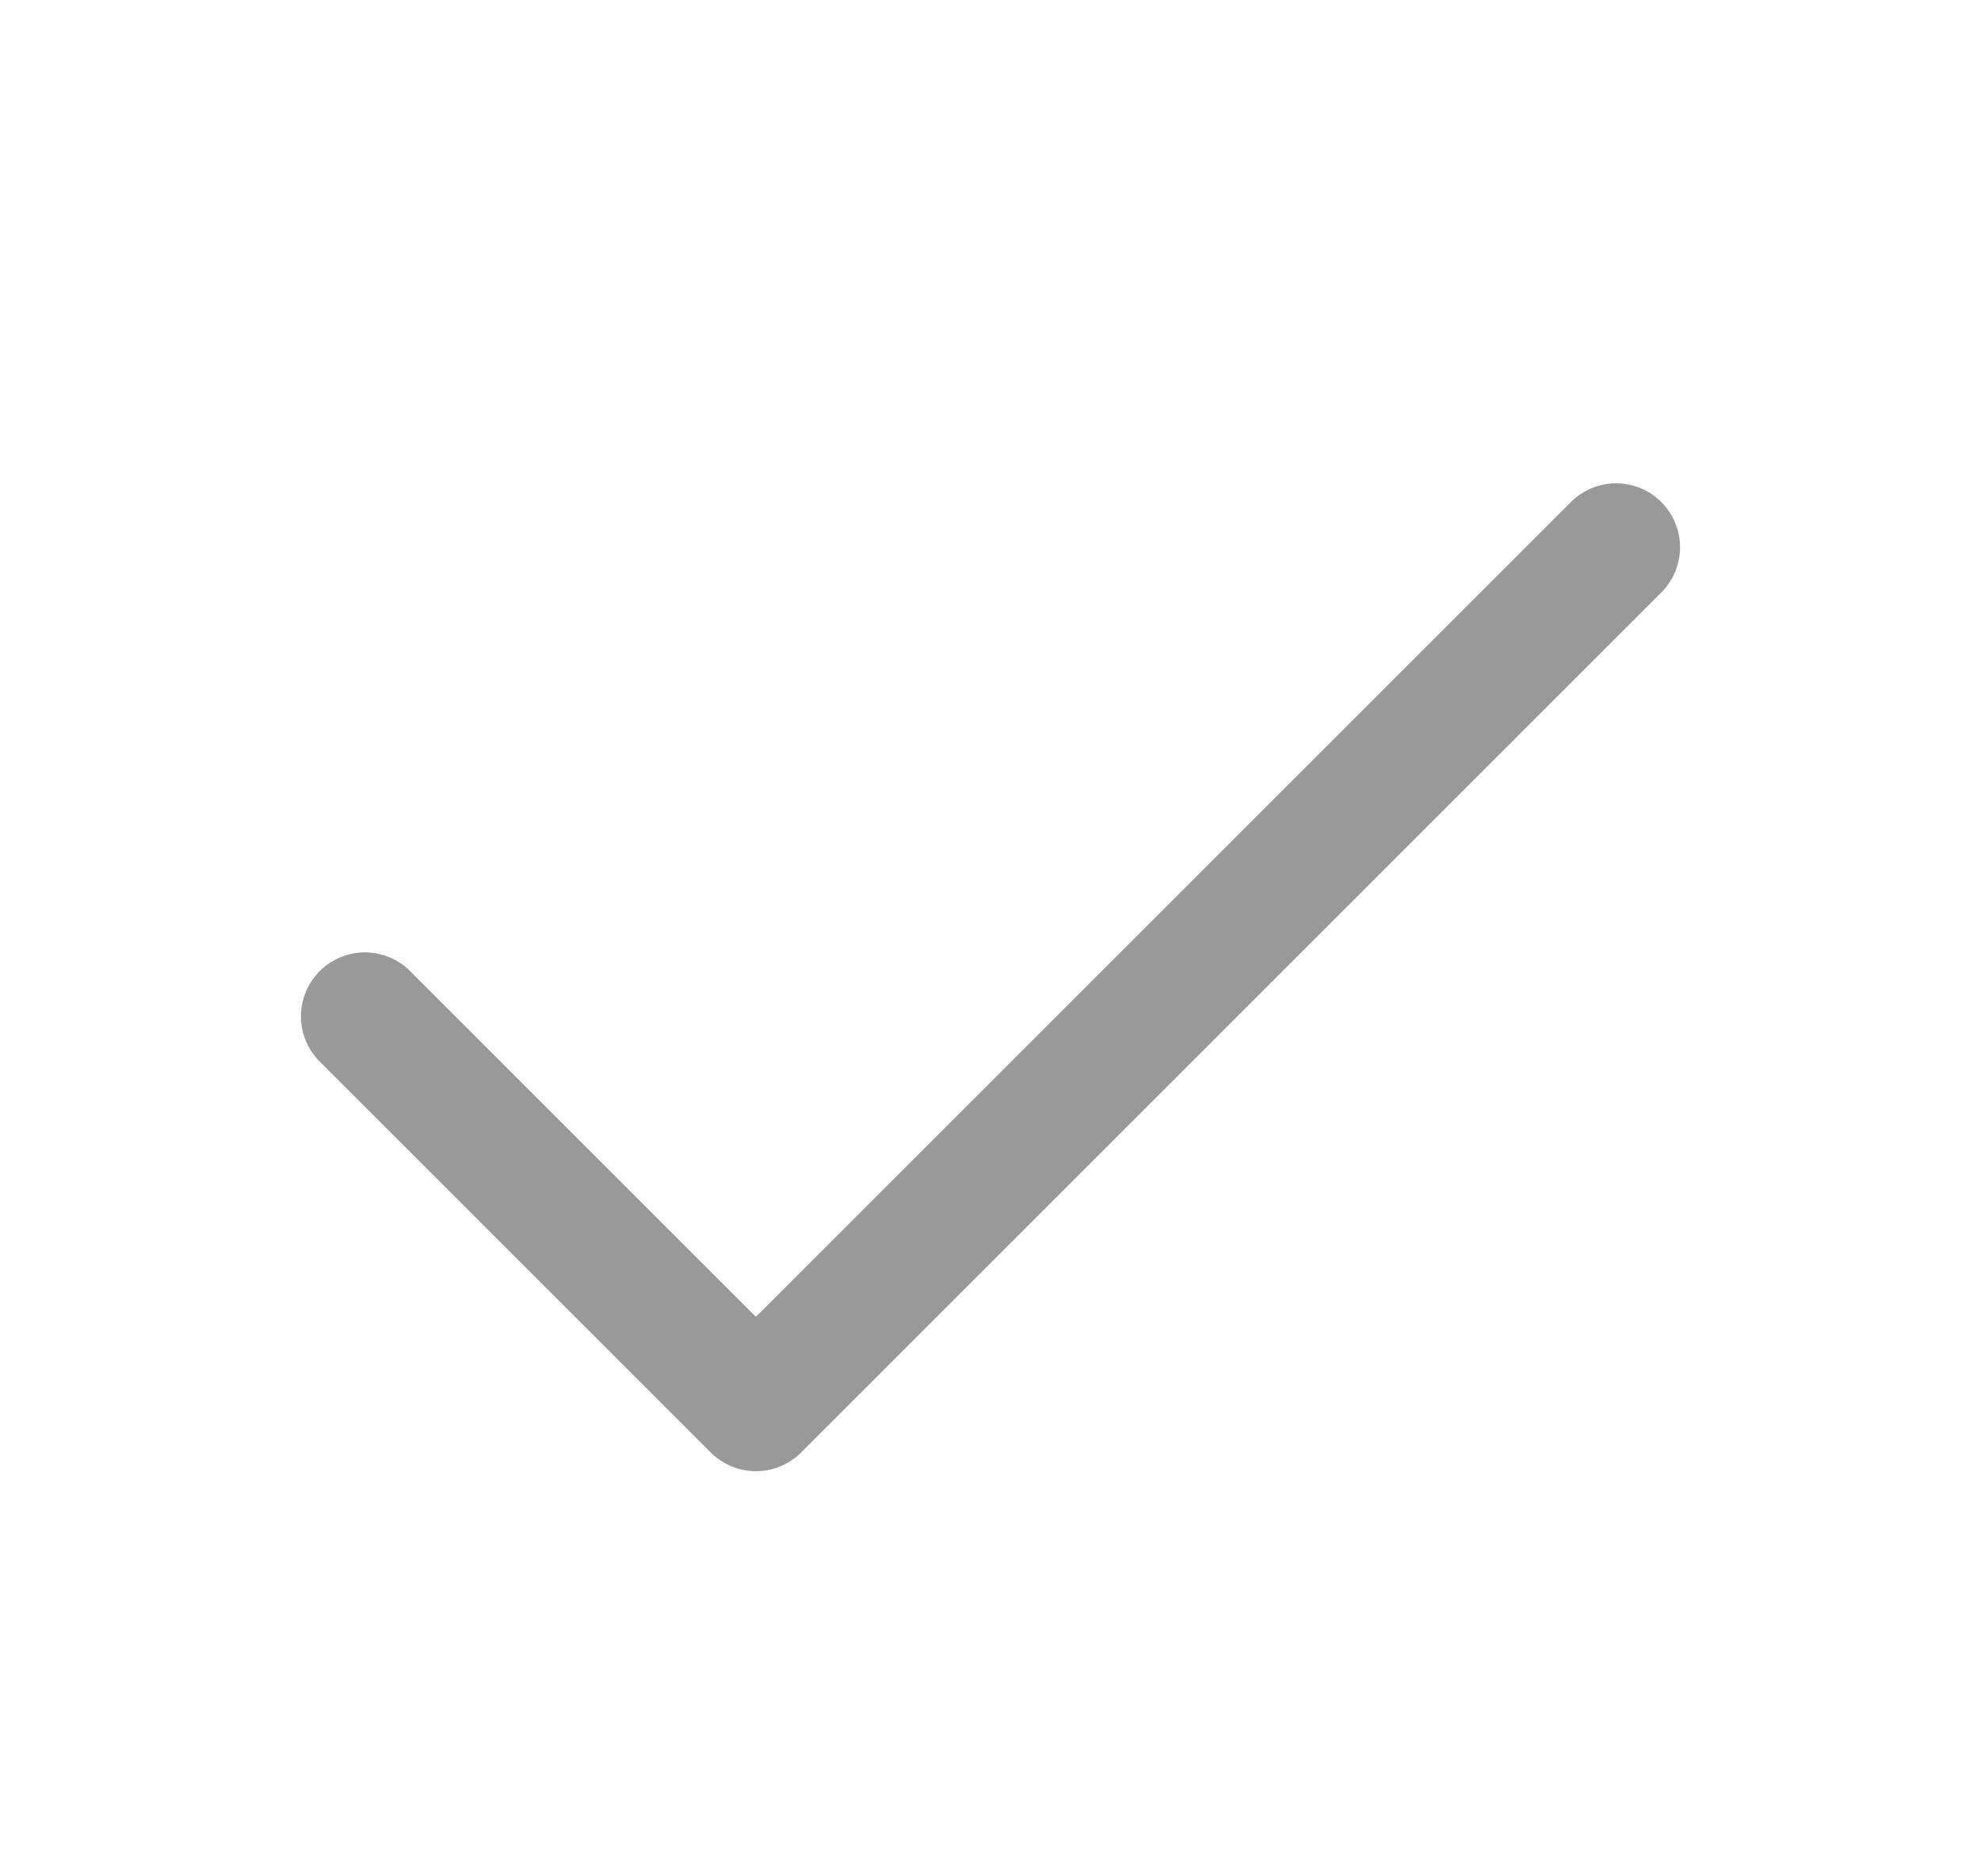 <svg width="19" height="18" viewBox="0 0 19 18" fill="none" xmlns="http://www.w3.org/2000/svg">
<path d="M15.5 5.25L7.25 13.5L3.5 9.75" stroke="#999999" stroke-width="1.227" stroke-linecap="round" stroke-linejoin="round"/>
</svg>
